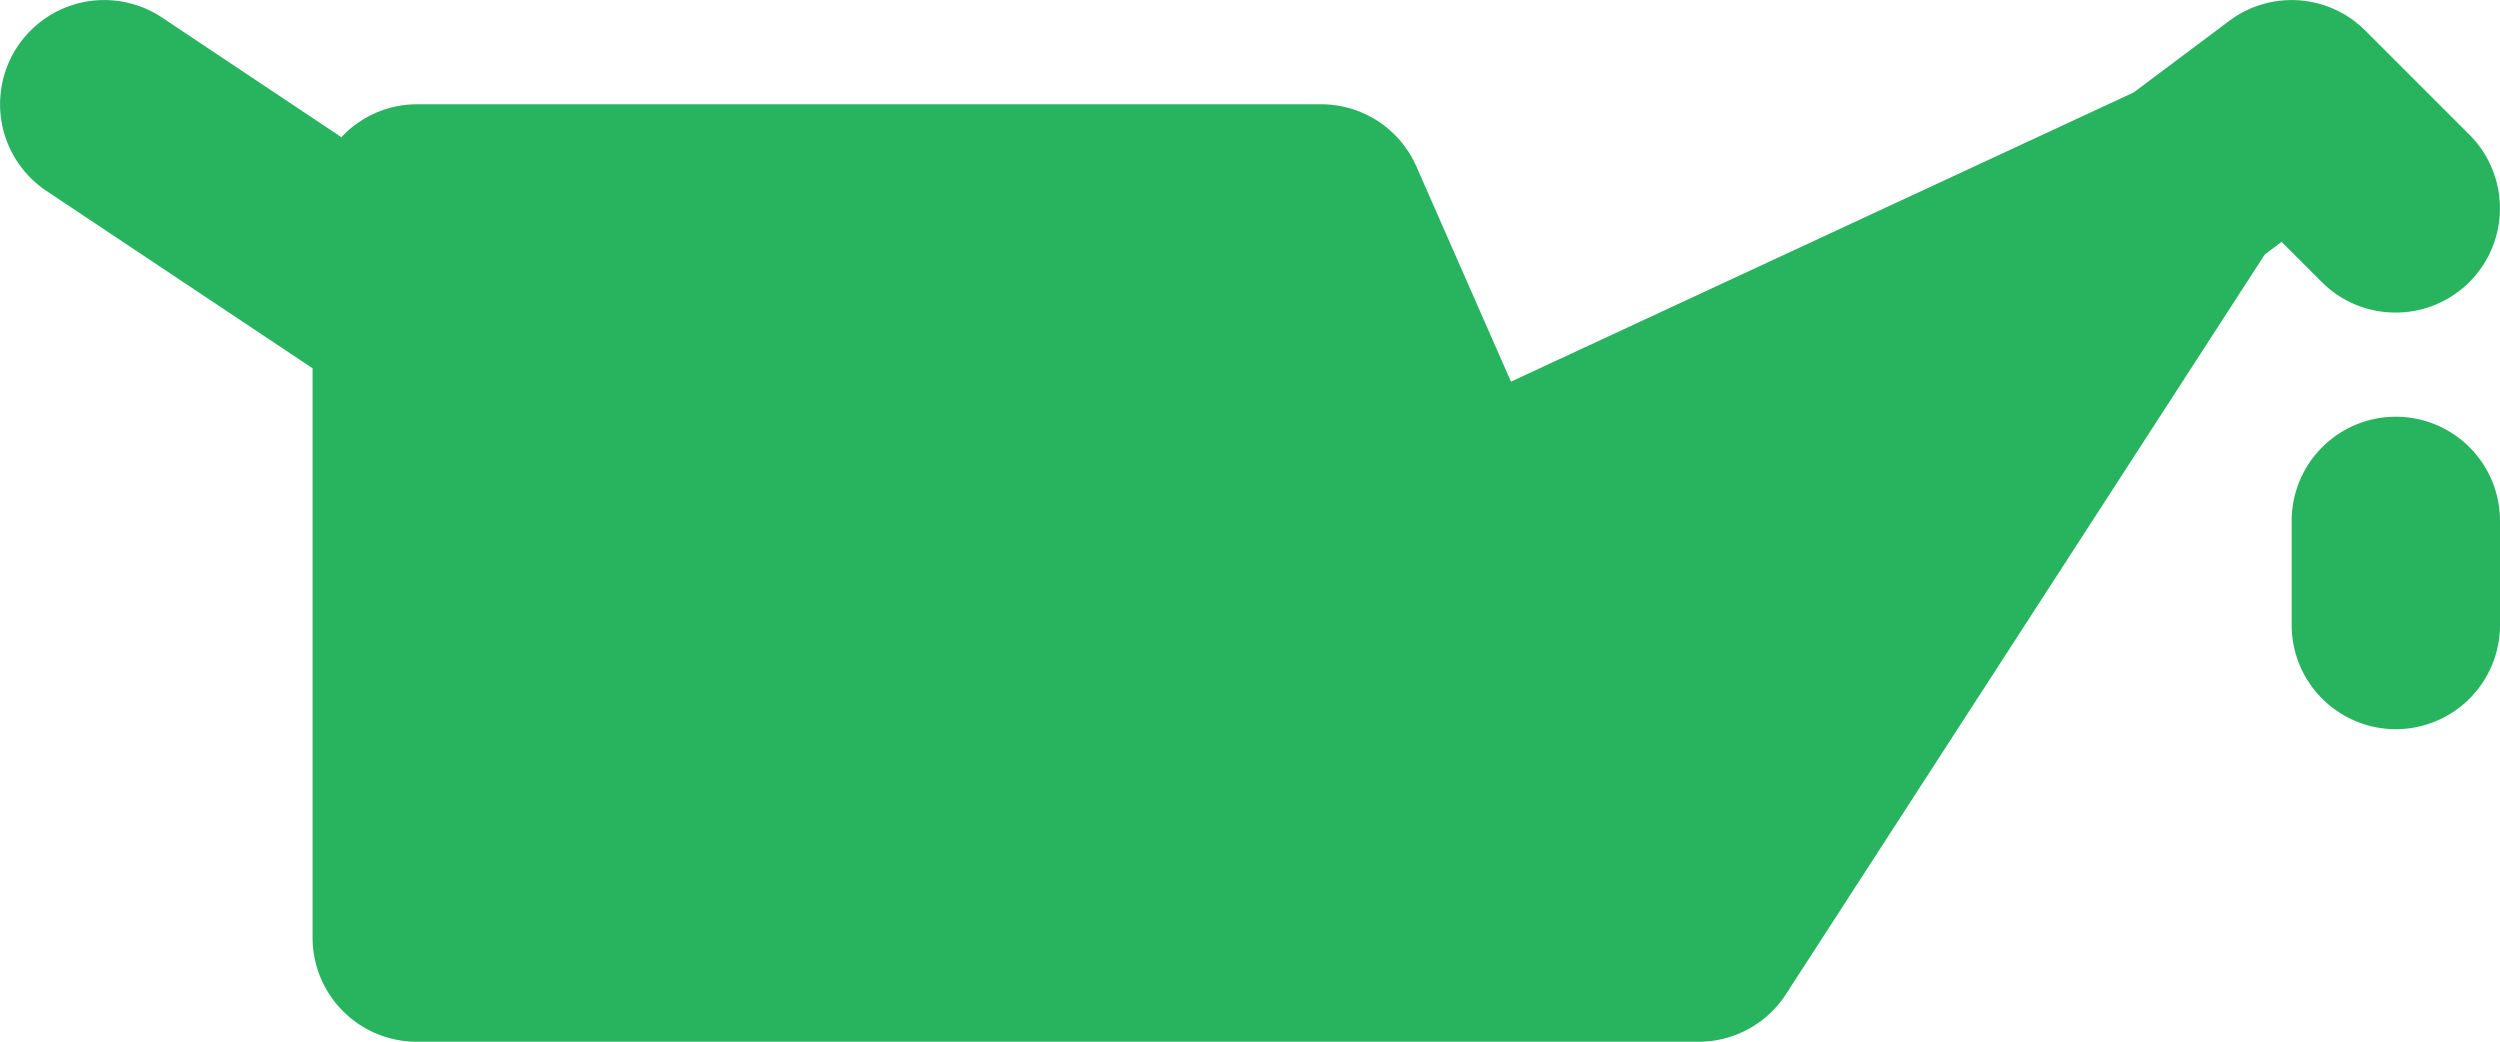 <svg xmlns="http://www.w3.org/2000/svg" width="74.03" height="30.847" viewBox="0 0 74.03 30.847"><defs><style>.a{fill:#28b35f;}</style></defs><g transform="translate(0 0)"><path class="a" d="M71.946,159.591a3.085,3.085,0,0,0,2.181-5.265l-3.084-3.084a3.083,3.083,0,0,0-4.031-.287l-2.829,2.119-18.439,8.563-2.8-6.369a3.08,3.08,0,0,0-2.822-1.844H13.341a3.055,3.055,0,0,0-2.23.975L5.8,150.856a3.085,3.085,0,1,0-3.424,5.133l7.881,5.253V178.1a3.084,3.084,0,0,0,3.084,3.084H51.3a3.081,3.081,0,0,0,2.588-1.41l14.176-21.9.5-.376,1.194,1.194A3.075,3.075,0,0,0,71.946,159.591Z" transform="translate(-1.001 -150.336)"/><path class="a" d="M473.43,235.682a3.084,3.084,0,0,0-3.084,3.084v3.084a3.084,3.084,0,1,0,6.169,0v-3.084A3.084,3.084,0,0,0,473.43,235.682Z" transform="translate(-402.485 -223.342)"/></g></svg>
